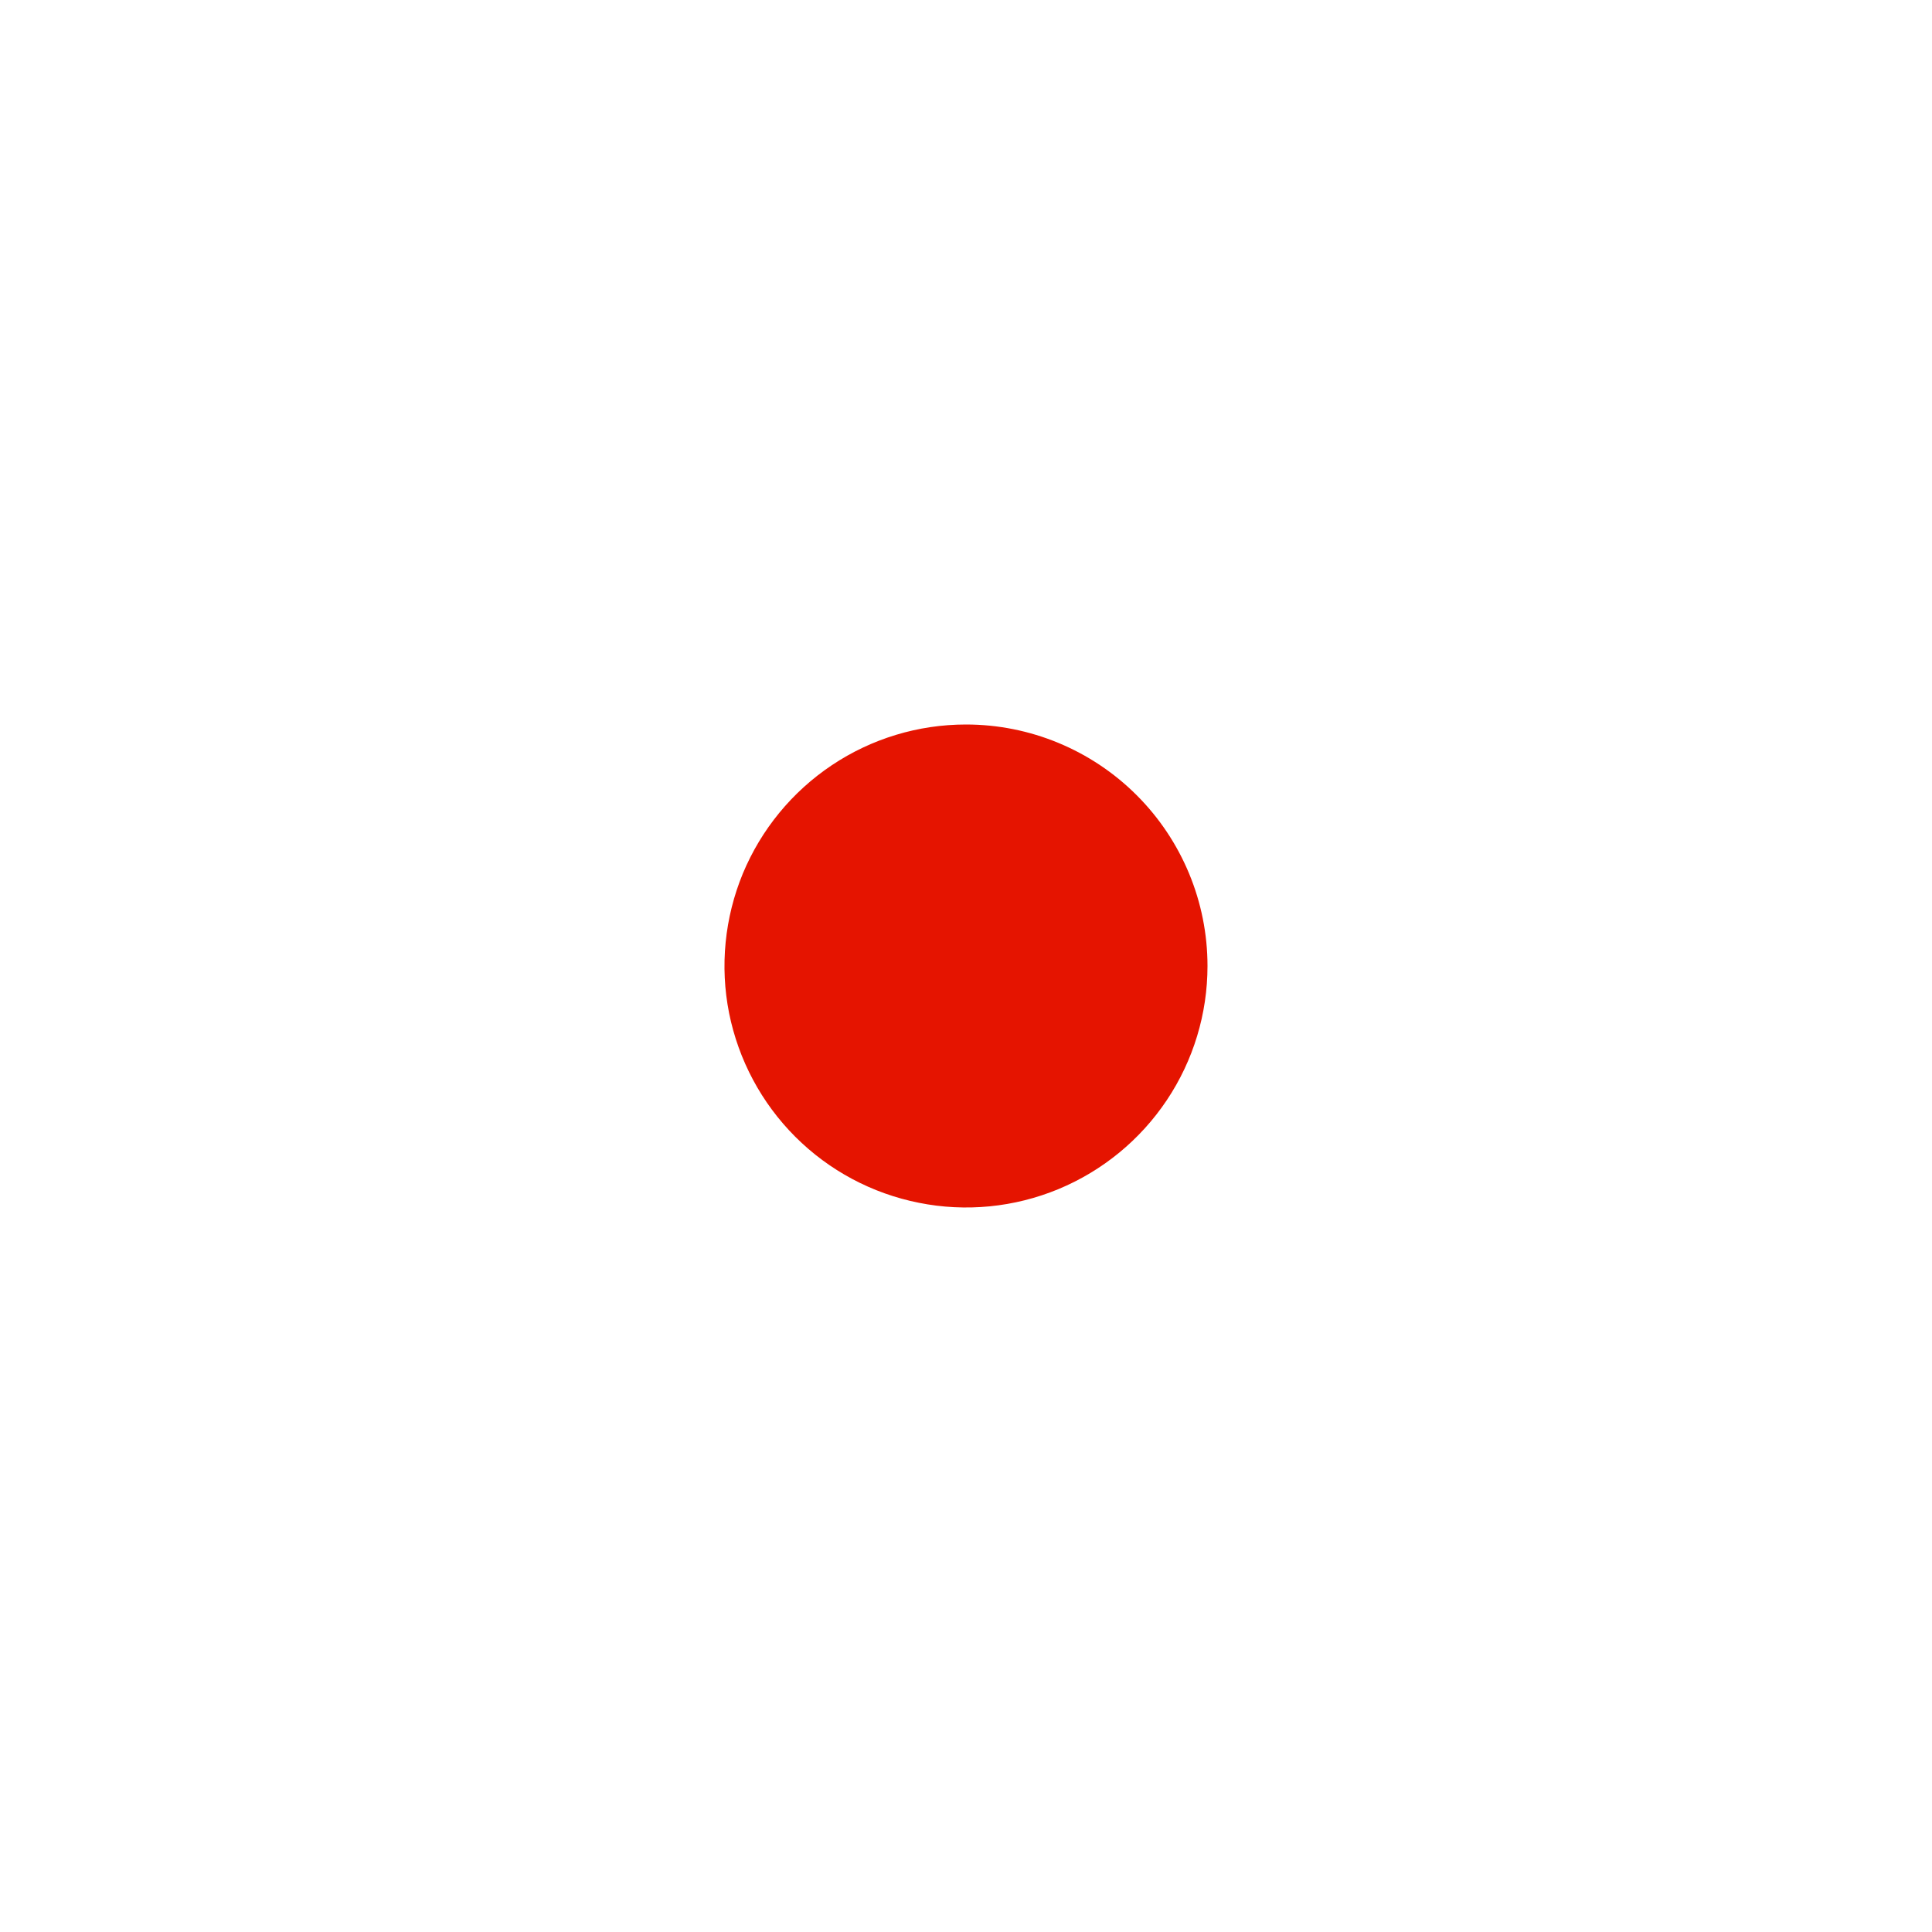 <svg viewBox="0 0 16 16" fill="none" xmlns="http://www.w3.org/2000/svg" height="1em" width="1em">
  <path d="M10 8C10 8.395 9.883 8.782 9.663 9.111C9.443 9.44 9.131 9.696 8.765 9.848C8.4 9.999 7.998 10.039 7.61 9.961C7.222 9.884 6.866 9.694 6.586 9.414C6.306 9.134 6.116 8.778 6.038 8.39C5.961 8.002 6.001 7.6 6.152 7.234C6.304 6.869 6.56 6.557 6.889 6.337C7.218 6.117 7.604 6 8 6C8.53 6 9.039 6.211 9.414 6.586C9.789 6.961 10 7.469 10 8Z" fill="#E51400"/>
</svg>
